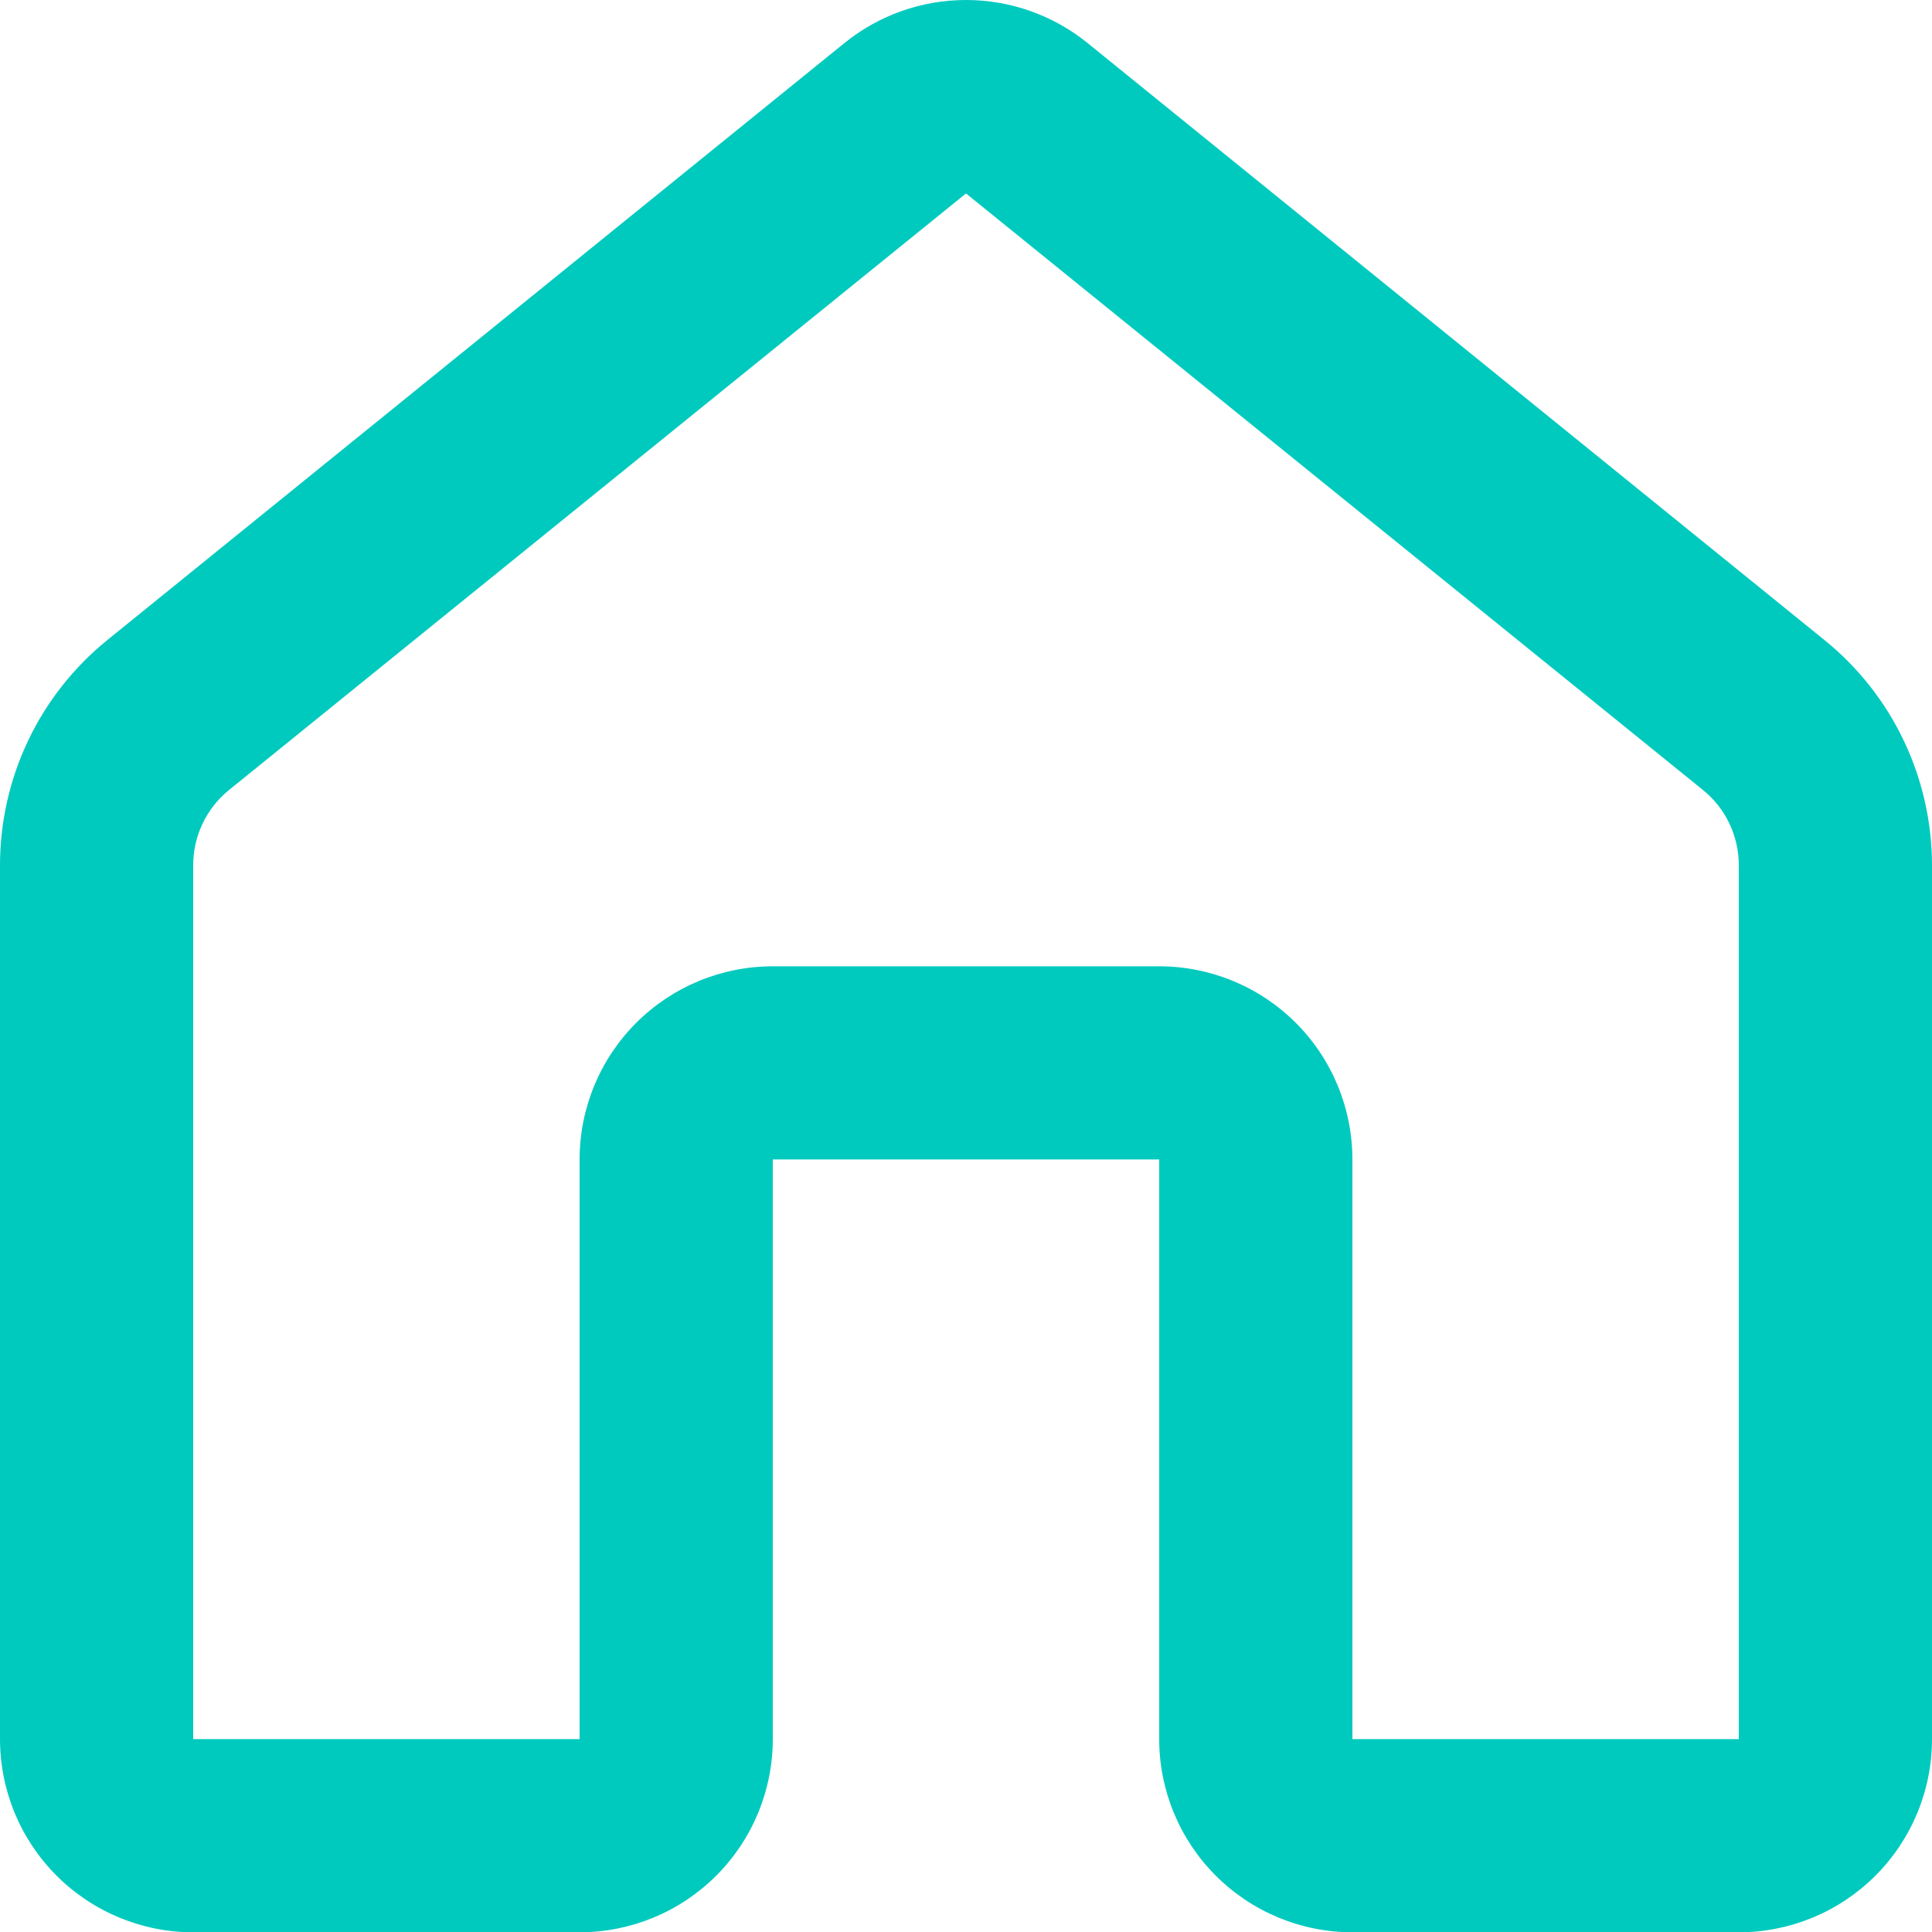 <svg width="32" height="32" viewBox="0 0 32 32" fill="none" xmlns="http://www.w3.org/2000/svg">
<path d="M13.984 0.715C14.554 0.252 15.266 0 16 0C16.734 0 17.446 0.252 18.016 0.715L30.221 10.603C30.776 11.052 31.224 11.62 31.531 12.264C31.839 12.909 31.999 13.614 32 14.328V28.805C32 29.653 31.663 30.467 31.063 31.067C30.463 31.667 29.649 32.005 28.8 32.005H22.4C21.551 32.005 20.737 31.667 20.137 31.067C19.537 30.467 19.2 29.653 19.2 28.805V19.204H12.8V28.805C12.8 29.653 12.463 30.467 11.863 31.067C11.263 31.667 10.449 32.005 9.6 32.005H3.2C2.351 32.005 1.537 31.667 0.937 31.067C0.337 30.467 9.39486e-08 29.653 9.39486e-08 28.805V14.331C-0 13.616 0.16 12.909 0.467 12.264C0.775 11.618 1.223 11.05 1.779 10.6L13.984 0.715ZM28.208 13.086L16 3.204L3.792 13.086C3.607 13.236 3.458 13.426 3.355 13.642C3.253 13.857 3.2 14.092 3.2 14.331V28.805H9.6V19.204C9.6 18.356 9.937 17.542 10.537 16.942C11.137 16.342 11.951 16.005 12.8 16.005H19.2C20.049 16.005 20.863 16.342 21.463 16.942C22.063 17.542 22.4 18.356 22.4 19.204V28.805H28.8V14.331C28.8 14.092 28.747 13.857 28.645 13.642C28.543 13.426 28.393 13.236 28.208 13.086Z" fill="#00CABE"/>
</svg>
